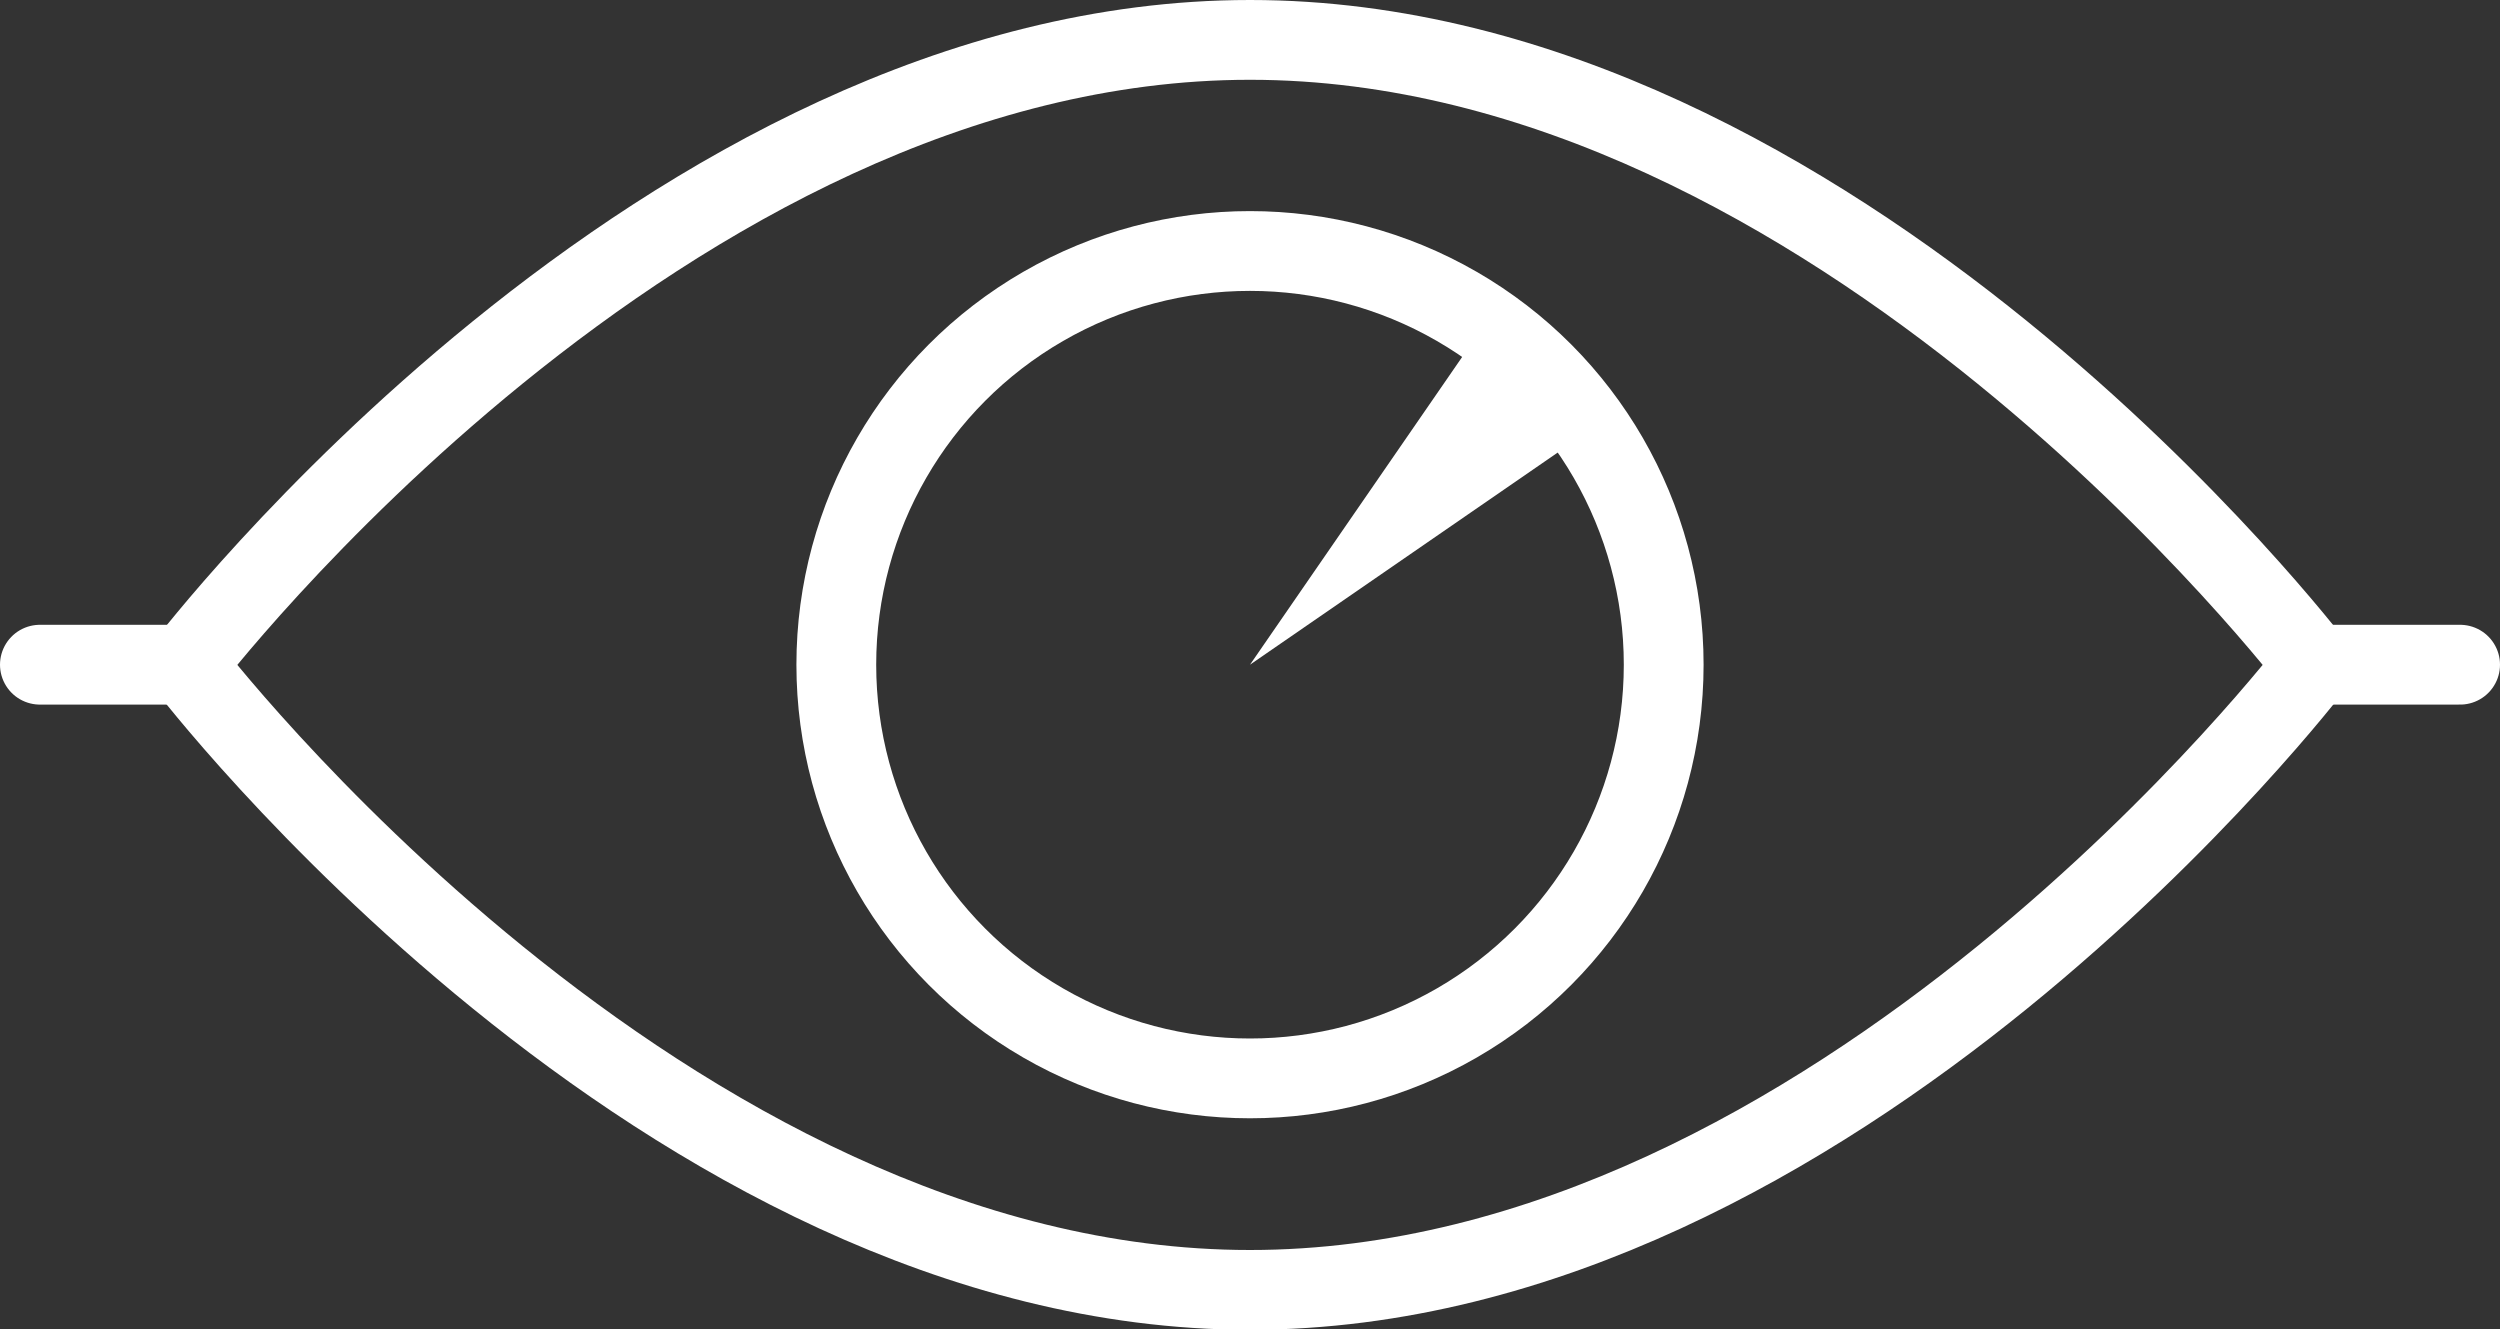 <svg xmlns="http://www.w3.org/2000/svg" viewBox="0 0 376 199.94"><rect x="0" y="0" width="376" height="199.94" fill="#333333" stroke="none"/><defs><style>.cls-1,.cls-3{fill:none;stroke:#fff;stroke-width:12px}.cls-1{stroke-miterlimit:10}.cls-3{stroke-linecap:round;stroke-linejoin:round}</style></defs><g id="Слой_2" data-name="Слой 2"><g id="Layer_1" data-name="Layer 1"><path class="cls-1" d="M348 100s-71.63 94-160 94-160-94-160-94S99.63 6 188 6s160 94 160 94z"/><circle class="cls-1" cx="188" cy="99.97" r="62.22"/><path fill="#fff" d="M188 99.97l35.32-51.23 15.91 15.91L188 99.97z"/><path class="cls-3" d="M348 99.97h22M6 99.97h22"/></g></g></svg>